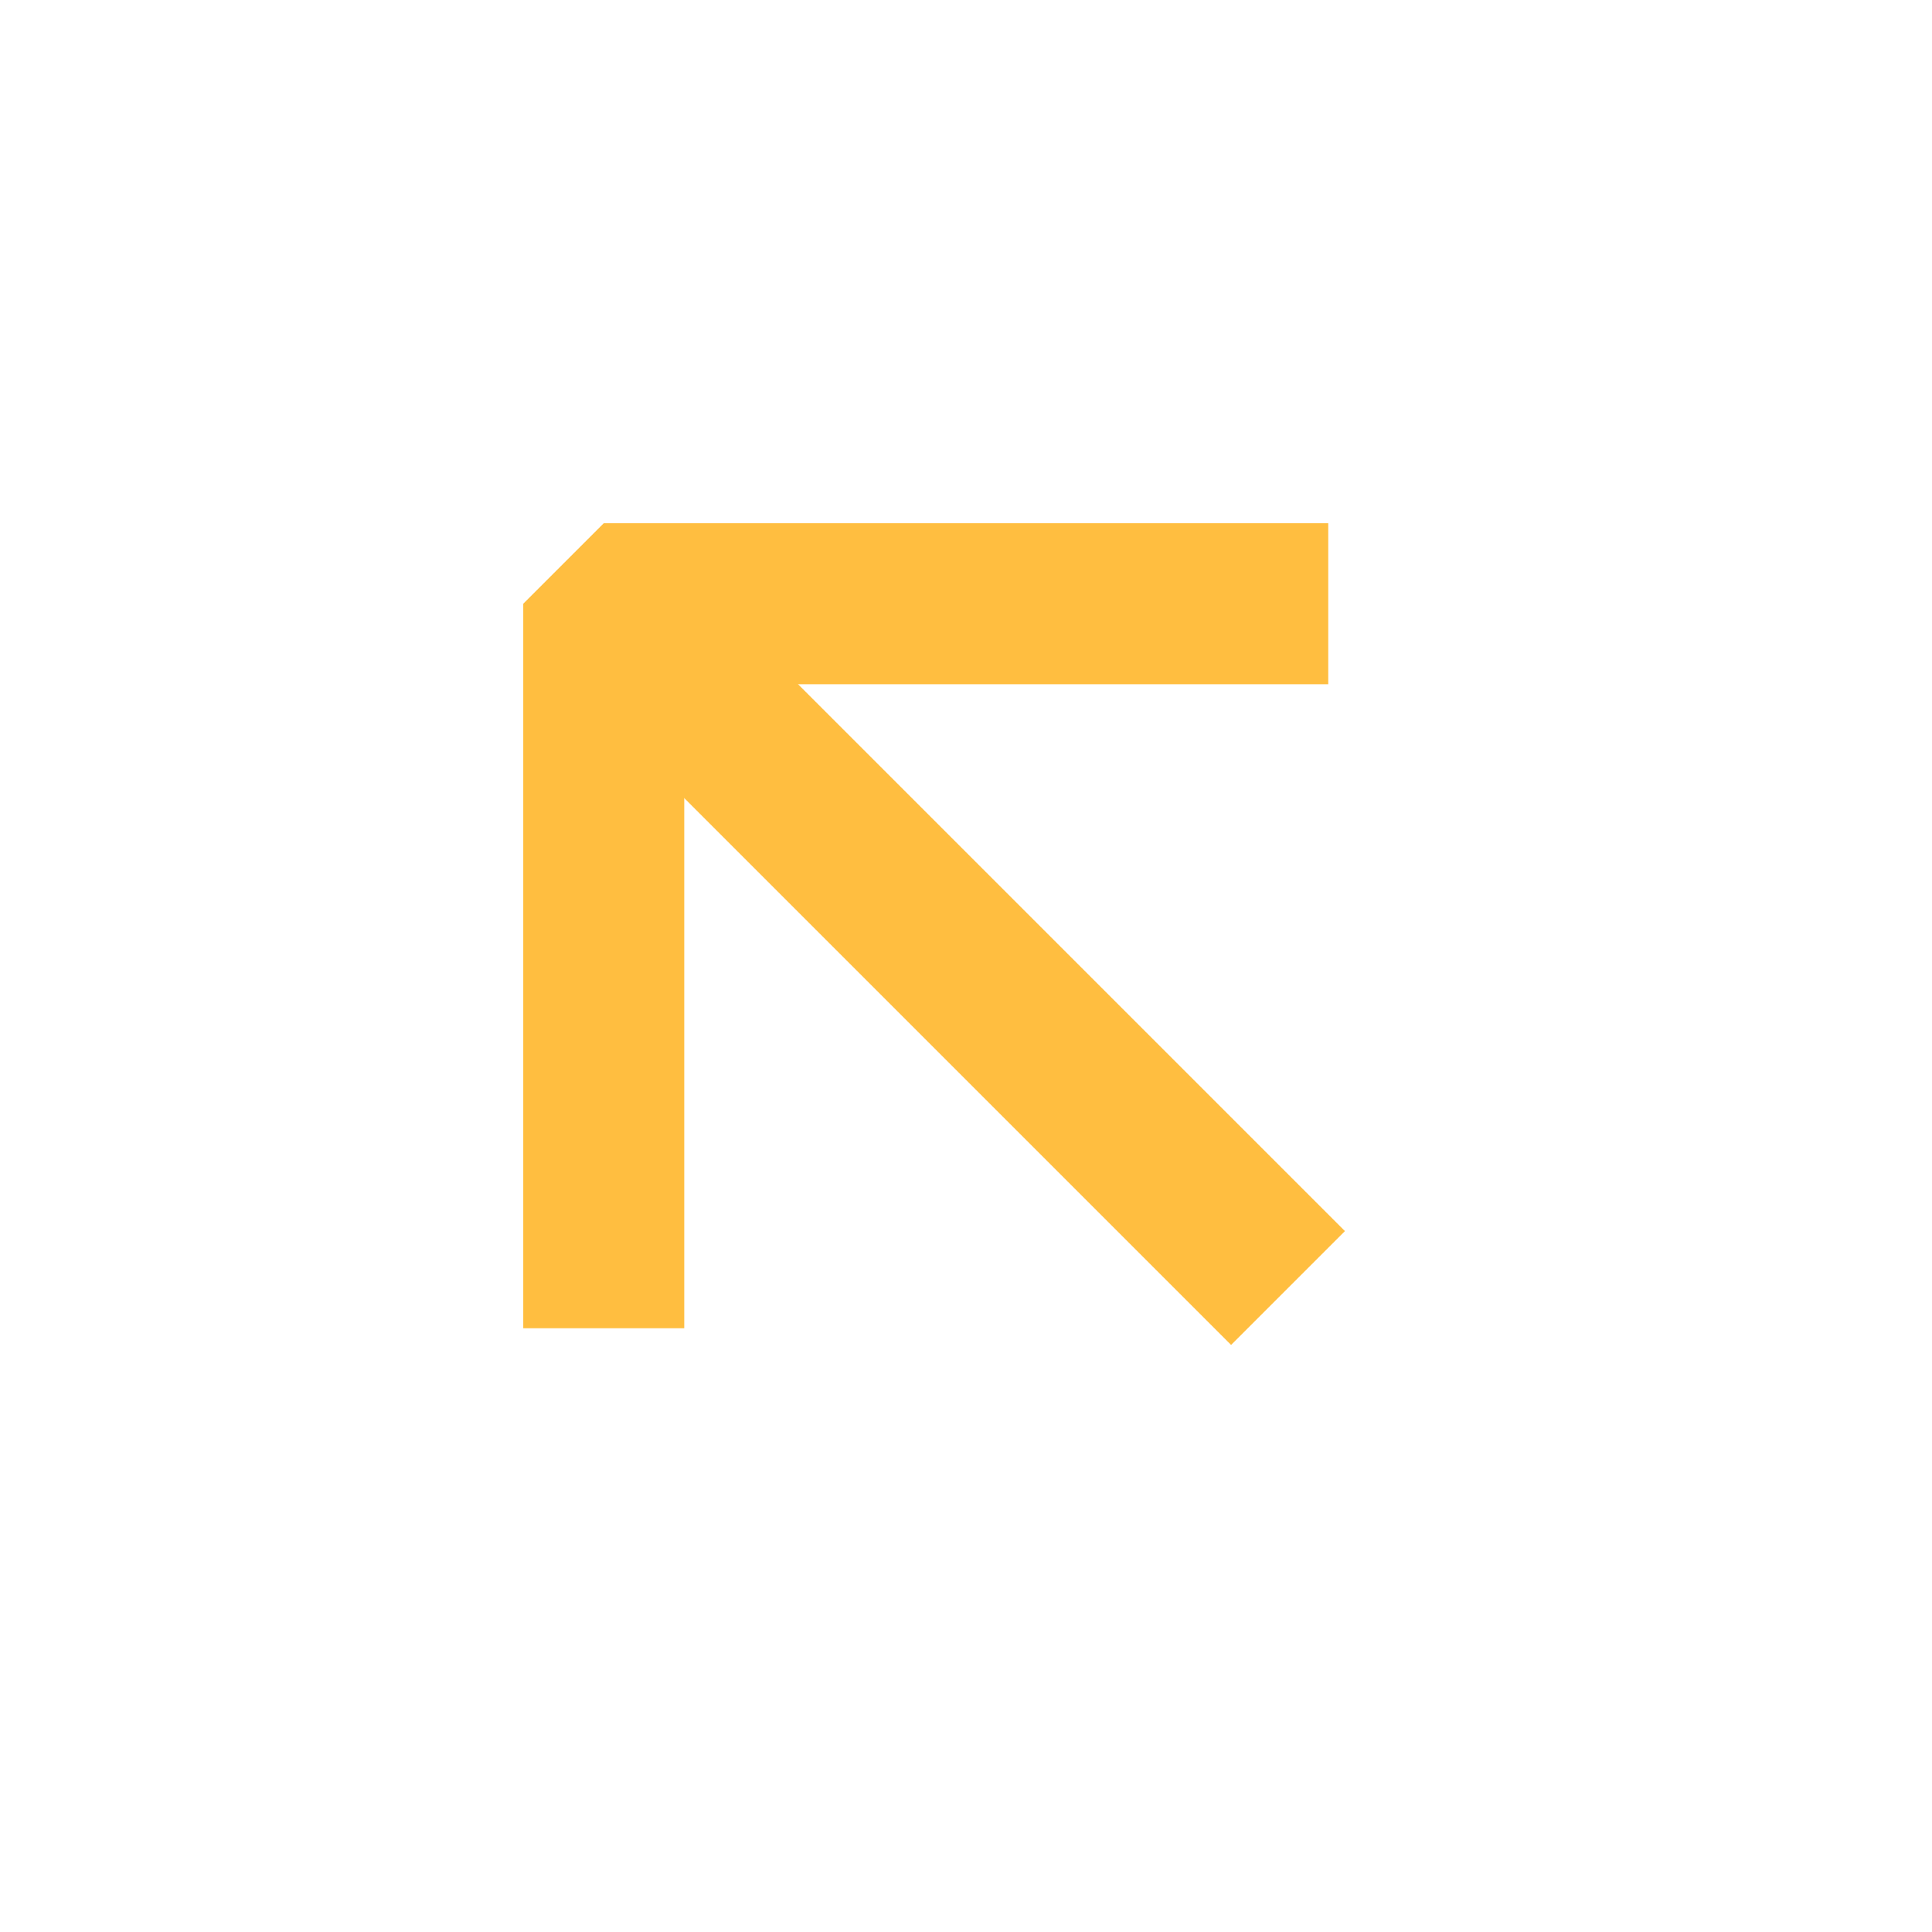 <?xml version="1.0" encoding="UTF-8"?><svg width="24" height="24" viewBox="0 0 48 48" fill="none" xmlns="http://www.w3.org/2000/svg"><path d="M32 32L15 15" stroke="#ffbe40" stroke-width="4" stroke-linecap="butt" stroke-linejoin="bevel"/><path d="M15 33V15H33" stroke="#ffbe40" stroke-width="4" stroke-linecap="butt" stroke-linejoin="bevel"/></svg>